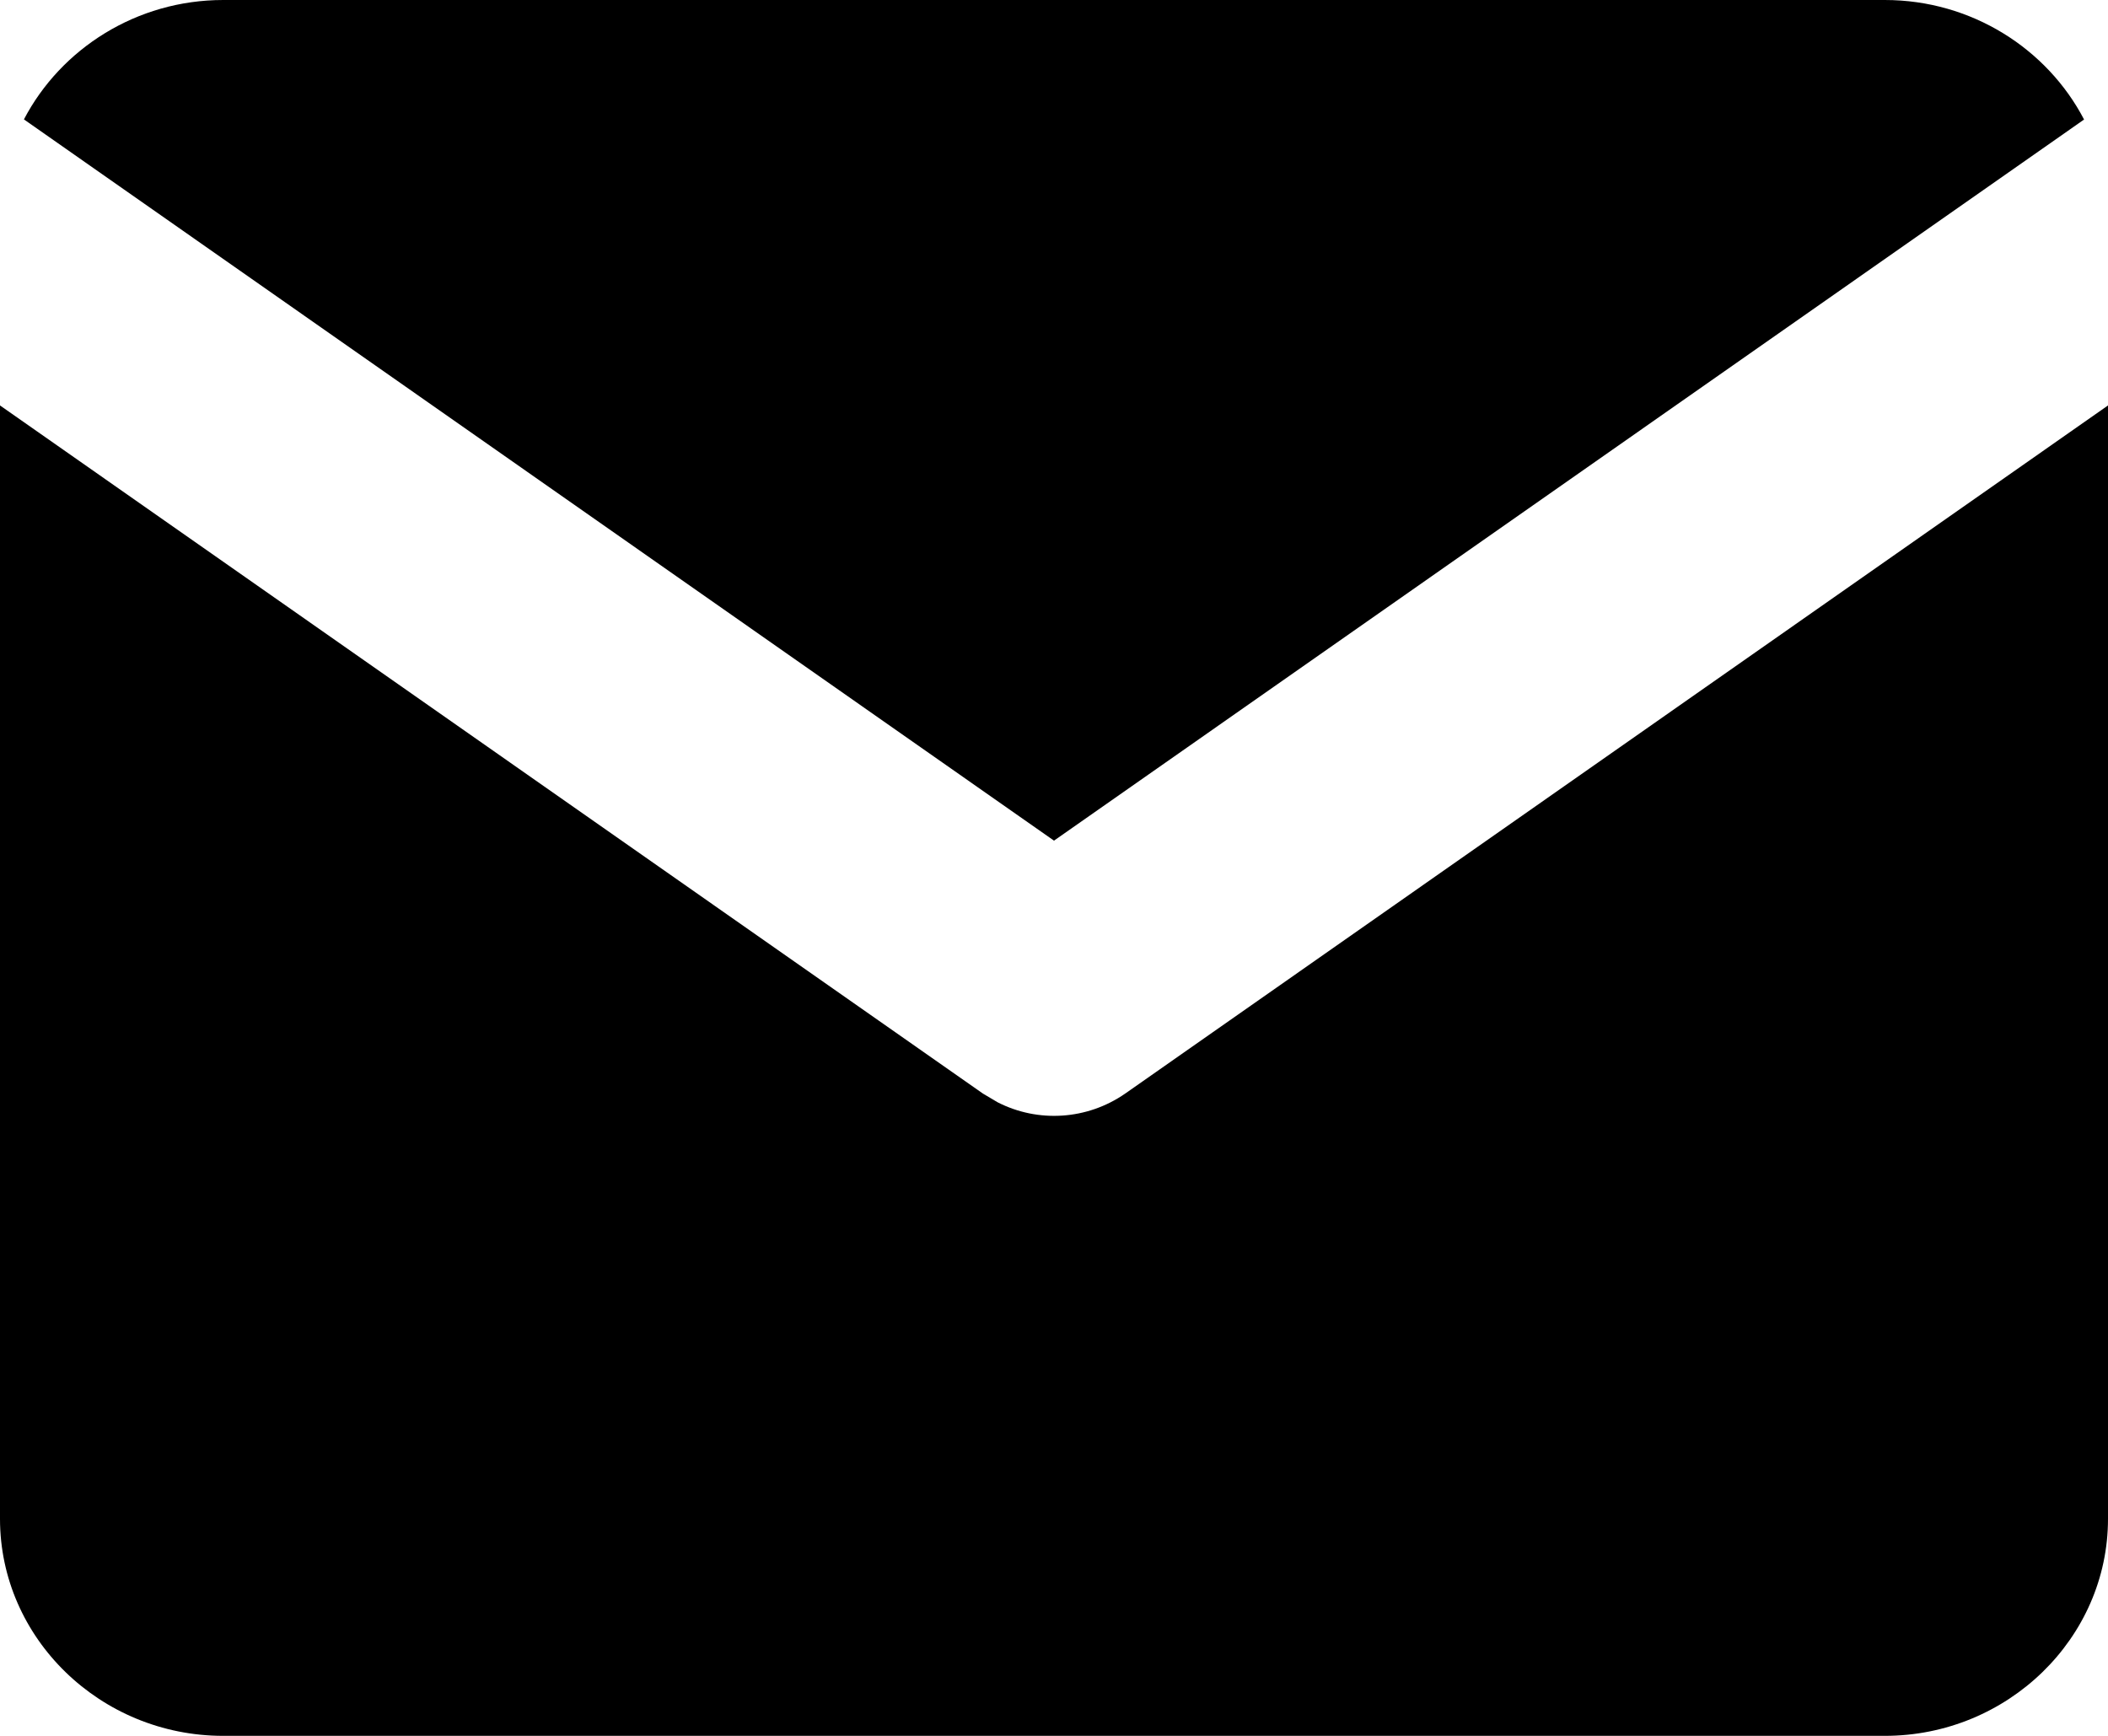 <svg xmlns="http://www.w3.org/2000/svg" width="17" height="14" viewBox="0 0 17 14">
    <path fill-rule="evenodd" d="M17 3.27v8.98c0 .963-.81 1.75-1.8 1.75H1.8C.81 14 0 13.213 0 12.25V3.27l7.927 5.55.118.07c.326.167.722.143 1.029-.07L17 3.27zM15.2 0c.7 0 1.31.394 1.607.964L8.5 6.78.193.963C.491.393 1.101 0 1.8 0h13.4z"/>
</svg>
